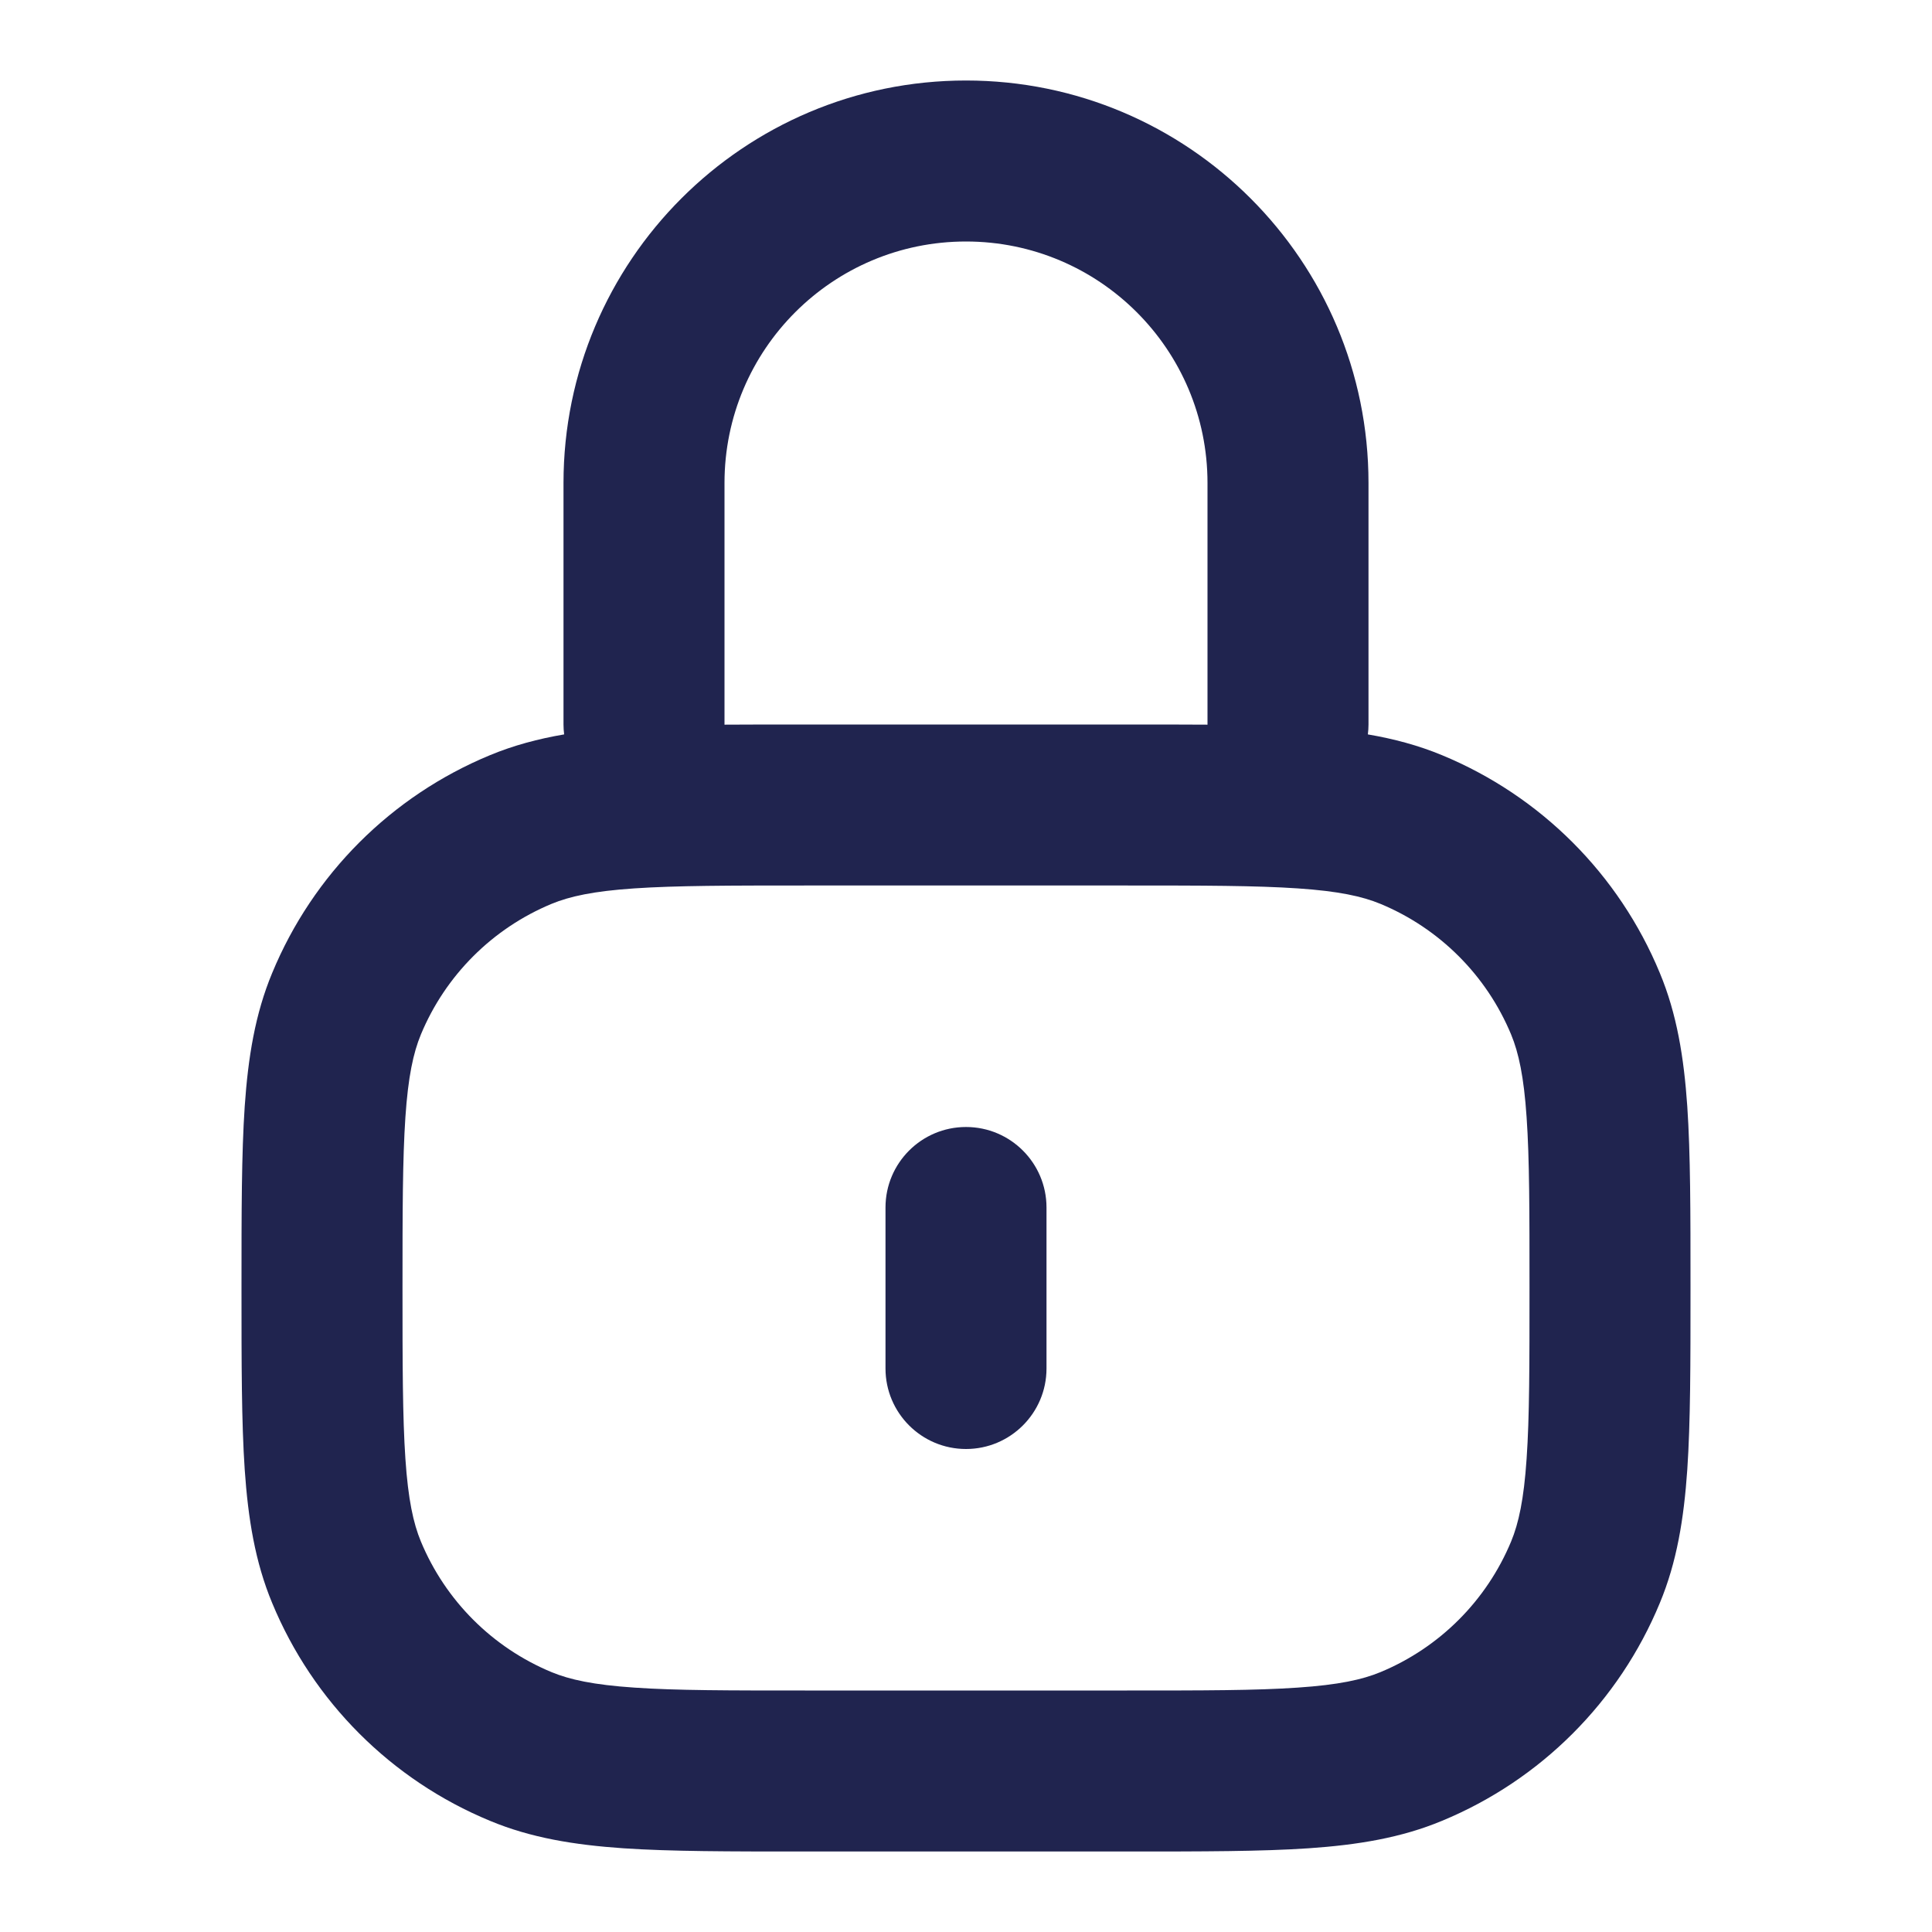 <?xml version="1.0" encoding="utf-8"?><!-- Uploaded to: SVG Repo, www.svgrepo.com, Generator: SVG Repo Mixer Tools -->
<svg width="800px" height="800px" viewBox="0 0 24 24" fill="none" xmlns="http://www.w3.org/2000/svg">
<path fill-rule="evenodd" clip-rule="evenodd" d="M12 3C10.343 3 9 4.343 9 6V9C9 9.001 9 9.002 9 9.002C9.297 9 9.618 9 9.964 9H14.036C14.382 9 14.703 9 15 9.002C15 9.002 15 9.001 15 9V6C15 4.343 13.657 3 12 3ZM16.992 9.123C16.997 9.083 17 9.042 17 9V6C17 3.239 14.761 1 12 1C9.239 1 7 3.239 7 6V9C7 9.042 7.003 9.083 7.008 9.123C6.686 9.178 6.381 9.259 6.087 9.381C4.861 9.888 3.888 10.861 3.381 12.087C3.169 12.596 3.082 13.135 3.04 13.743C3 14.335 3 15.063 3 15.964V16.035C3 16.937 3 17.665 3.04 18.257C3.082 18.865 3.169 19.404 3.381 19.913C3.888 21.139 4.861 22.112 6.087 22.619C6.596 22.831 7.135 22.918 7.743 22.96C8.335 23 9.063 23 9.964 23H14.036C14.937 23 15.665 23 16.257 22.96C16.865 22.918 17.404 22.831 17.913 22.619C19.139 22.112 20.112 21.139 20.619 19.913C20.831 19.404 20.918 18.865 20.96 18.257C21 17.665 21 16.937 21 16.035V15.964C21 15.063 21 14.335 20.96 13.743C20.918 13.135 20.831 12.596 20.619 12.087C20.112 10.861 19.139 9.888 17.913 9.381C17.619 9.259 17.314 9.178 16.992 9.123ZM7.879 11.036C7.373 11.07 7.077 11.135 6.852 11.228C6.117 11.533 5.533 12.117 5.228 12.852C5.135 13.077 5.07 13.373 5.036 13.879C5.001 14.395 5 15.054 5 16C5 16.946 5.001 17.605 5.036 18.121C5.07 18.628 5.135 18.923 5.228 19.148C5.533 19.883 6.117 20.467 6.852 20.772C7.077 20.865 7.373 20.93 7.879 20.964C8.395 21 9.054 21 10 21H14C14.946 21 15.605 21 16.121 20.964C16.628 20.93 16.923 20.865 17.148 20.772C17.883 20.467 18.467 19.883 18.772 19.148C18.865 18.923 18.93 18.628 18.964 18.121C19 17.605 19 16.946 19 16C19 15.054 19 14.395 18.964 13.879C18.93 13.373 18.865 13.077 18.772 12.852C18.467 12.117 17.883 11.533 17.148 11.228C16.923 11.135 16.628 11.07 16.121 11.036C15.605 11.001 14.946 11 14 11H10C9.054 11 8.395 11.001 7.879 11.036ZM12 14C12.552 14 13 14.448 13 15V17C13 17.552 12.552 18 12 18C11.448 18 11 17.552 11 17V15C11 14.448 11.448 14 12 14Z" fill="#20244f"/>
</svg>